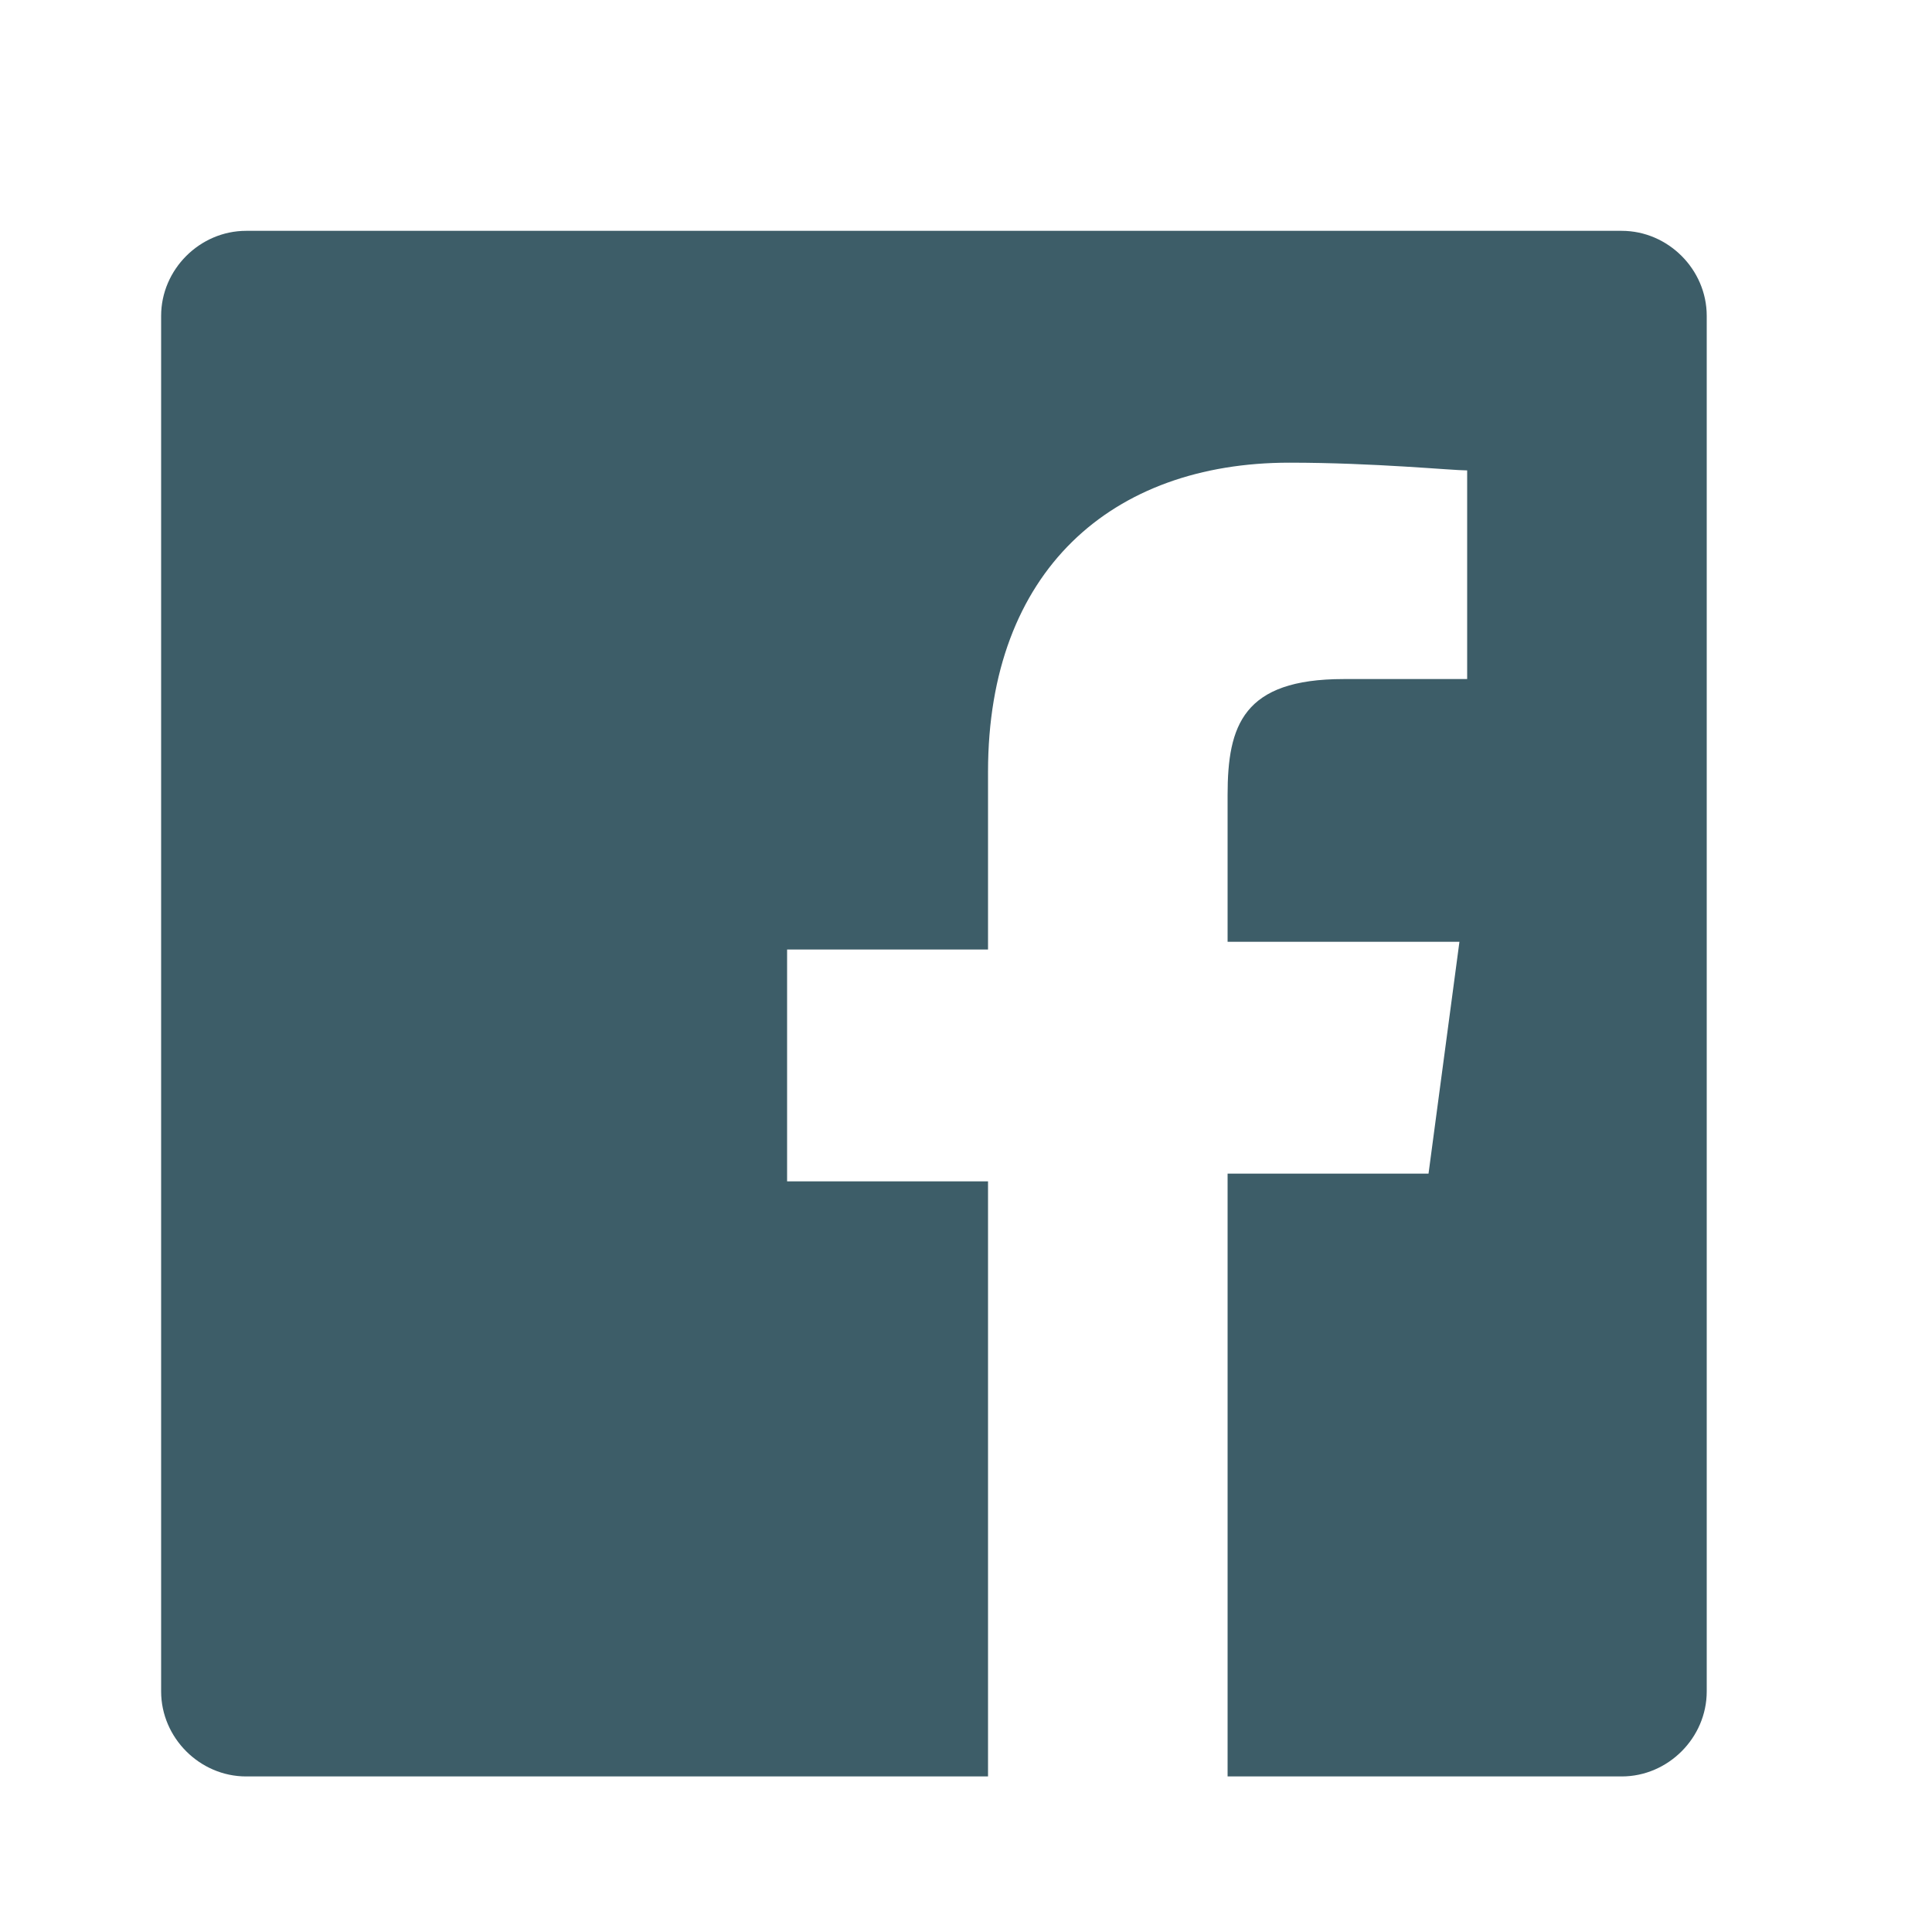 <svg width="25" height="25" fill="none" xmlns="http://www.w3.org/2000/svg"><path d="M20.985 2.987h-17.8c-.6 0-1.1.5-1.1 1.1v17.8c0 .6.5 1.1 1.1 1.1h9.6v-7.7h-2.6v-3h2.6v-2.3c0-2.6 1.6-4 3.9-4 1.1 0 2.1.1 2.3.1v2.7h-1.6c-1.3 0-1.5.6-1.5 1.5v1.9h3l-.4 3h-2.6v7.8h5.1c.6 0 1.1-.5 1.1-1.1v-17.8c0-.6-.5-1.1-1.1-1.1Z" fill="#3D5D68"/></svg>
